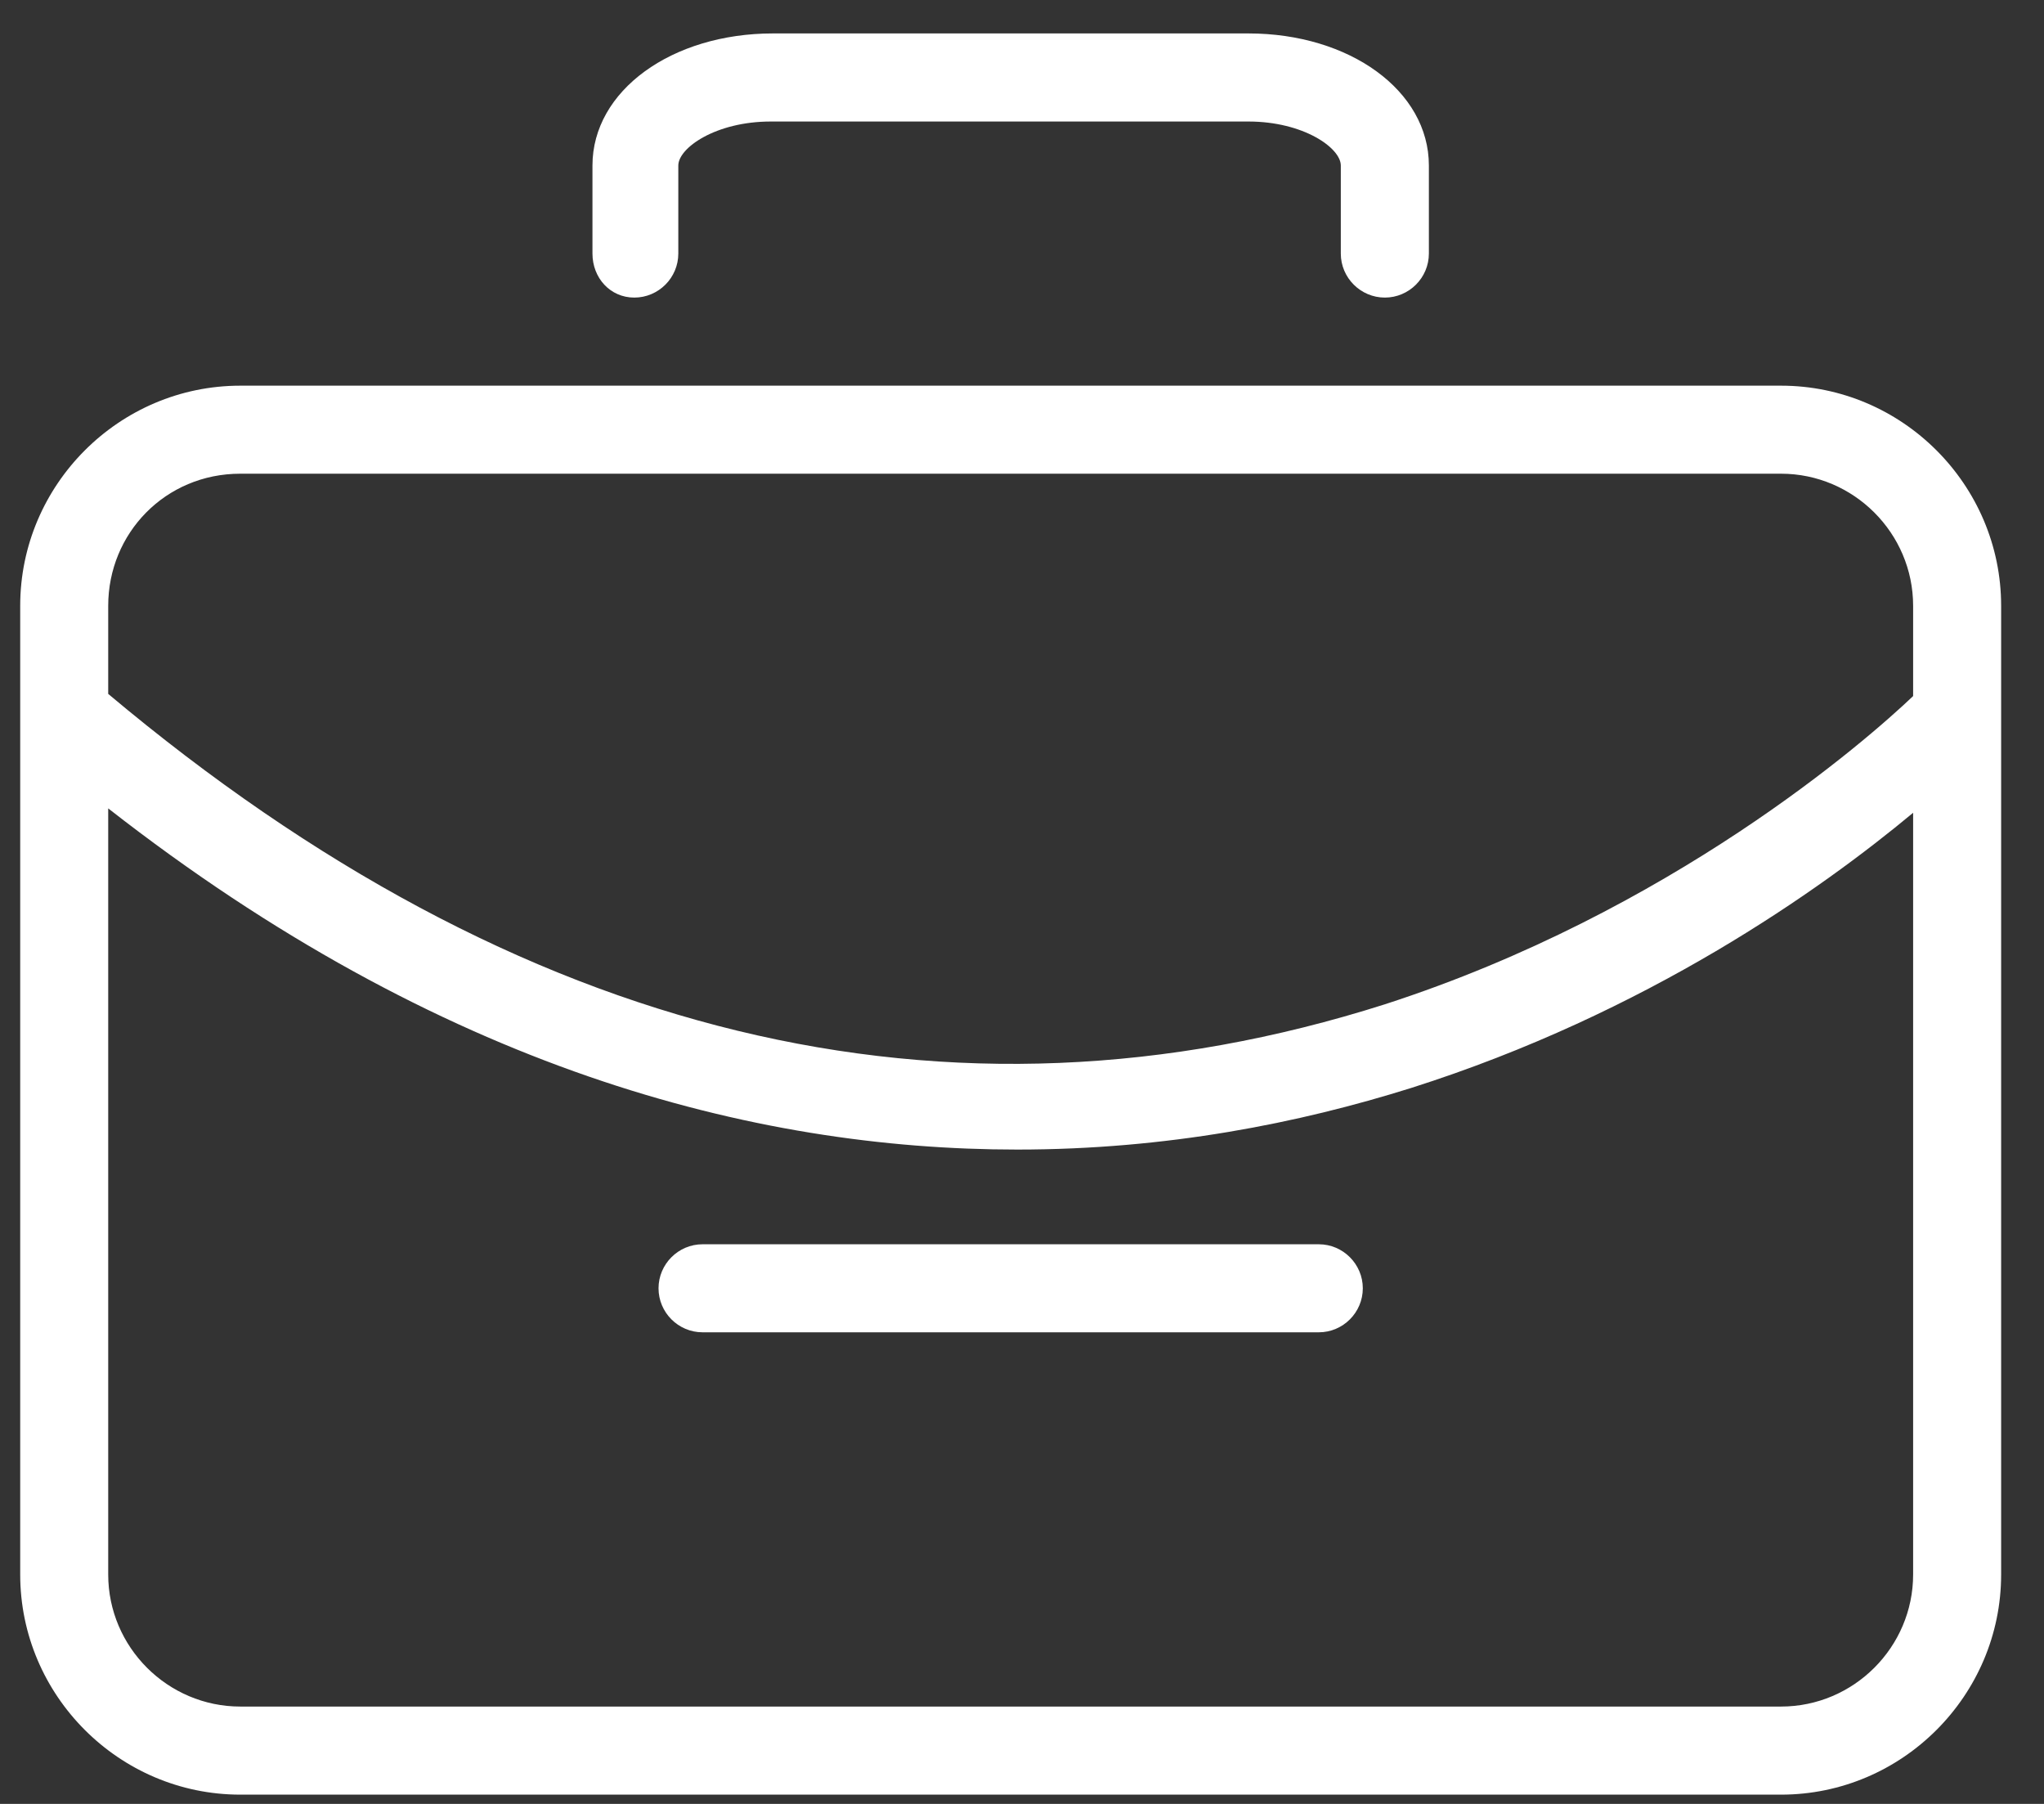 <?xml version="1.0" encoding="UTF-8" standalone="no"?>
<svg width="34px" height="30px" viewBox="0 0 34 30" version="1.1" xmlns="http://www.w3.org/2000/svg" xmlns:xlink="http://www.w3.org/1999/xlink">
    <rect x="0" y="0" width="34" height="30" fill="#333333" stroke="none"/>
    <!-- Generator: Sketch 42 (36781) - http://www.bohemiancoding.com/sketch -->
    <title>icon-economia</title>
    <desc>Created with Sketch.</desc>
    <defs></defs>
    <g id="Menu-topics" stroke="none" stroke-width="1" fill="none" fill-rule="evenodd">
        <g id="menu-topics" transform="translate(-57, -105)" fill="#FFFFFF">
            <g id="Set-iconos">
                <g id="icon-economia" transform="translate(57, 105)">
                    <path d="M9.855,4.217 L9.855,2.753 C9.855,1.508 11.173,0.556 12.857,0.556 L20.766,0.556 C22.45,0.556 23.768,1.508 23.768,2.753 L23.768,4.217 C23.768,4.62 23.438,4.949 23.036,4.949 C22.633,4.949 22.303,4.62 22.303,4.217 L22.303,2.753 C22.303,2.46 21.681,2.021 20.766,2.021 L12.821,2.021 C11.905,2.021 11.283,2.46 11.283,2.753 L11.283,4.217 C11.283,4.62 10.954,4.949 10.551,4.949 C10.148,4.949 9.855,4.62 9.855,4.217 M22.669,21.425 C22.669,21.828 22.34,22.157 21.937,22.157 L11.686,22.157 C11.283,22.157 10.954,21.828 10.954,21.425 C10.954,21.023 11.283,20.693 11.686,20.693 L21.937,20.693 C22.34,20.693 22.669,21.023 22.669,21.425 M29.626,28.381 L3.997,28.381 C2.789,28.381 1.8,27.393 1.8,26.185 L1.8,13.444 C7.329,17.764 12.528,19.118 16.921,19.118 C19.411,19.118 21.608,18.679 23.475,18.093 C27.393,16.849 30.285,14.798 31.823,13.517 L31.823,26.185 C31.823,27.393 30.834,28.381 29.626,28.381 M3.997,7.878 L29.626,7.878 C30.834,7.878 31.823,8.867 31.823,10.075 L31.823,11.576 C31.054,12.309 27.795,15.164 23.036,16.702 C15.786,19.009 8.647,17.288 1.8,11.54 L1.8,10.075 C1.8,8.867 2.752,7.878 3.997,7.878 M29.626,6.414 L3.997,6.414 C1.983,6.414 0.336,8.062 0.336,10.075 L0.336,26.185 C0.336,28.198 1.983,29.846 3.997,29.846 L29.626,29.846 C31.64,29.846 33.287,28.198 33.287,26.185 L33.287,10.075 C33.287,8.062 31.64,6.414 29.626,6.414" id="Fill-38"></path>
                </g>
            </g>
        </g>
    </g>
</svg>